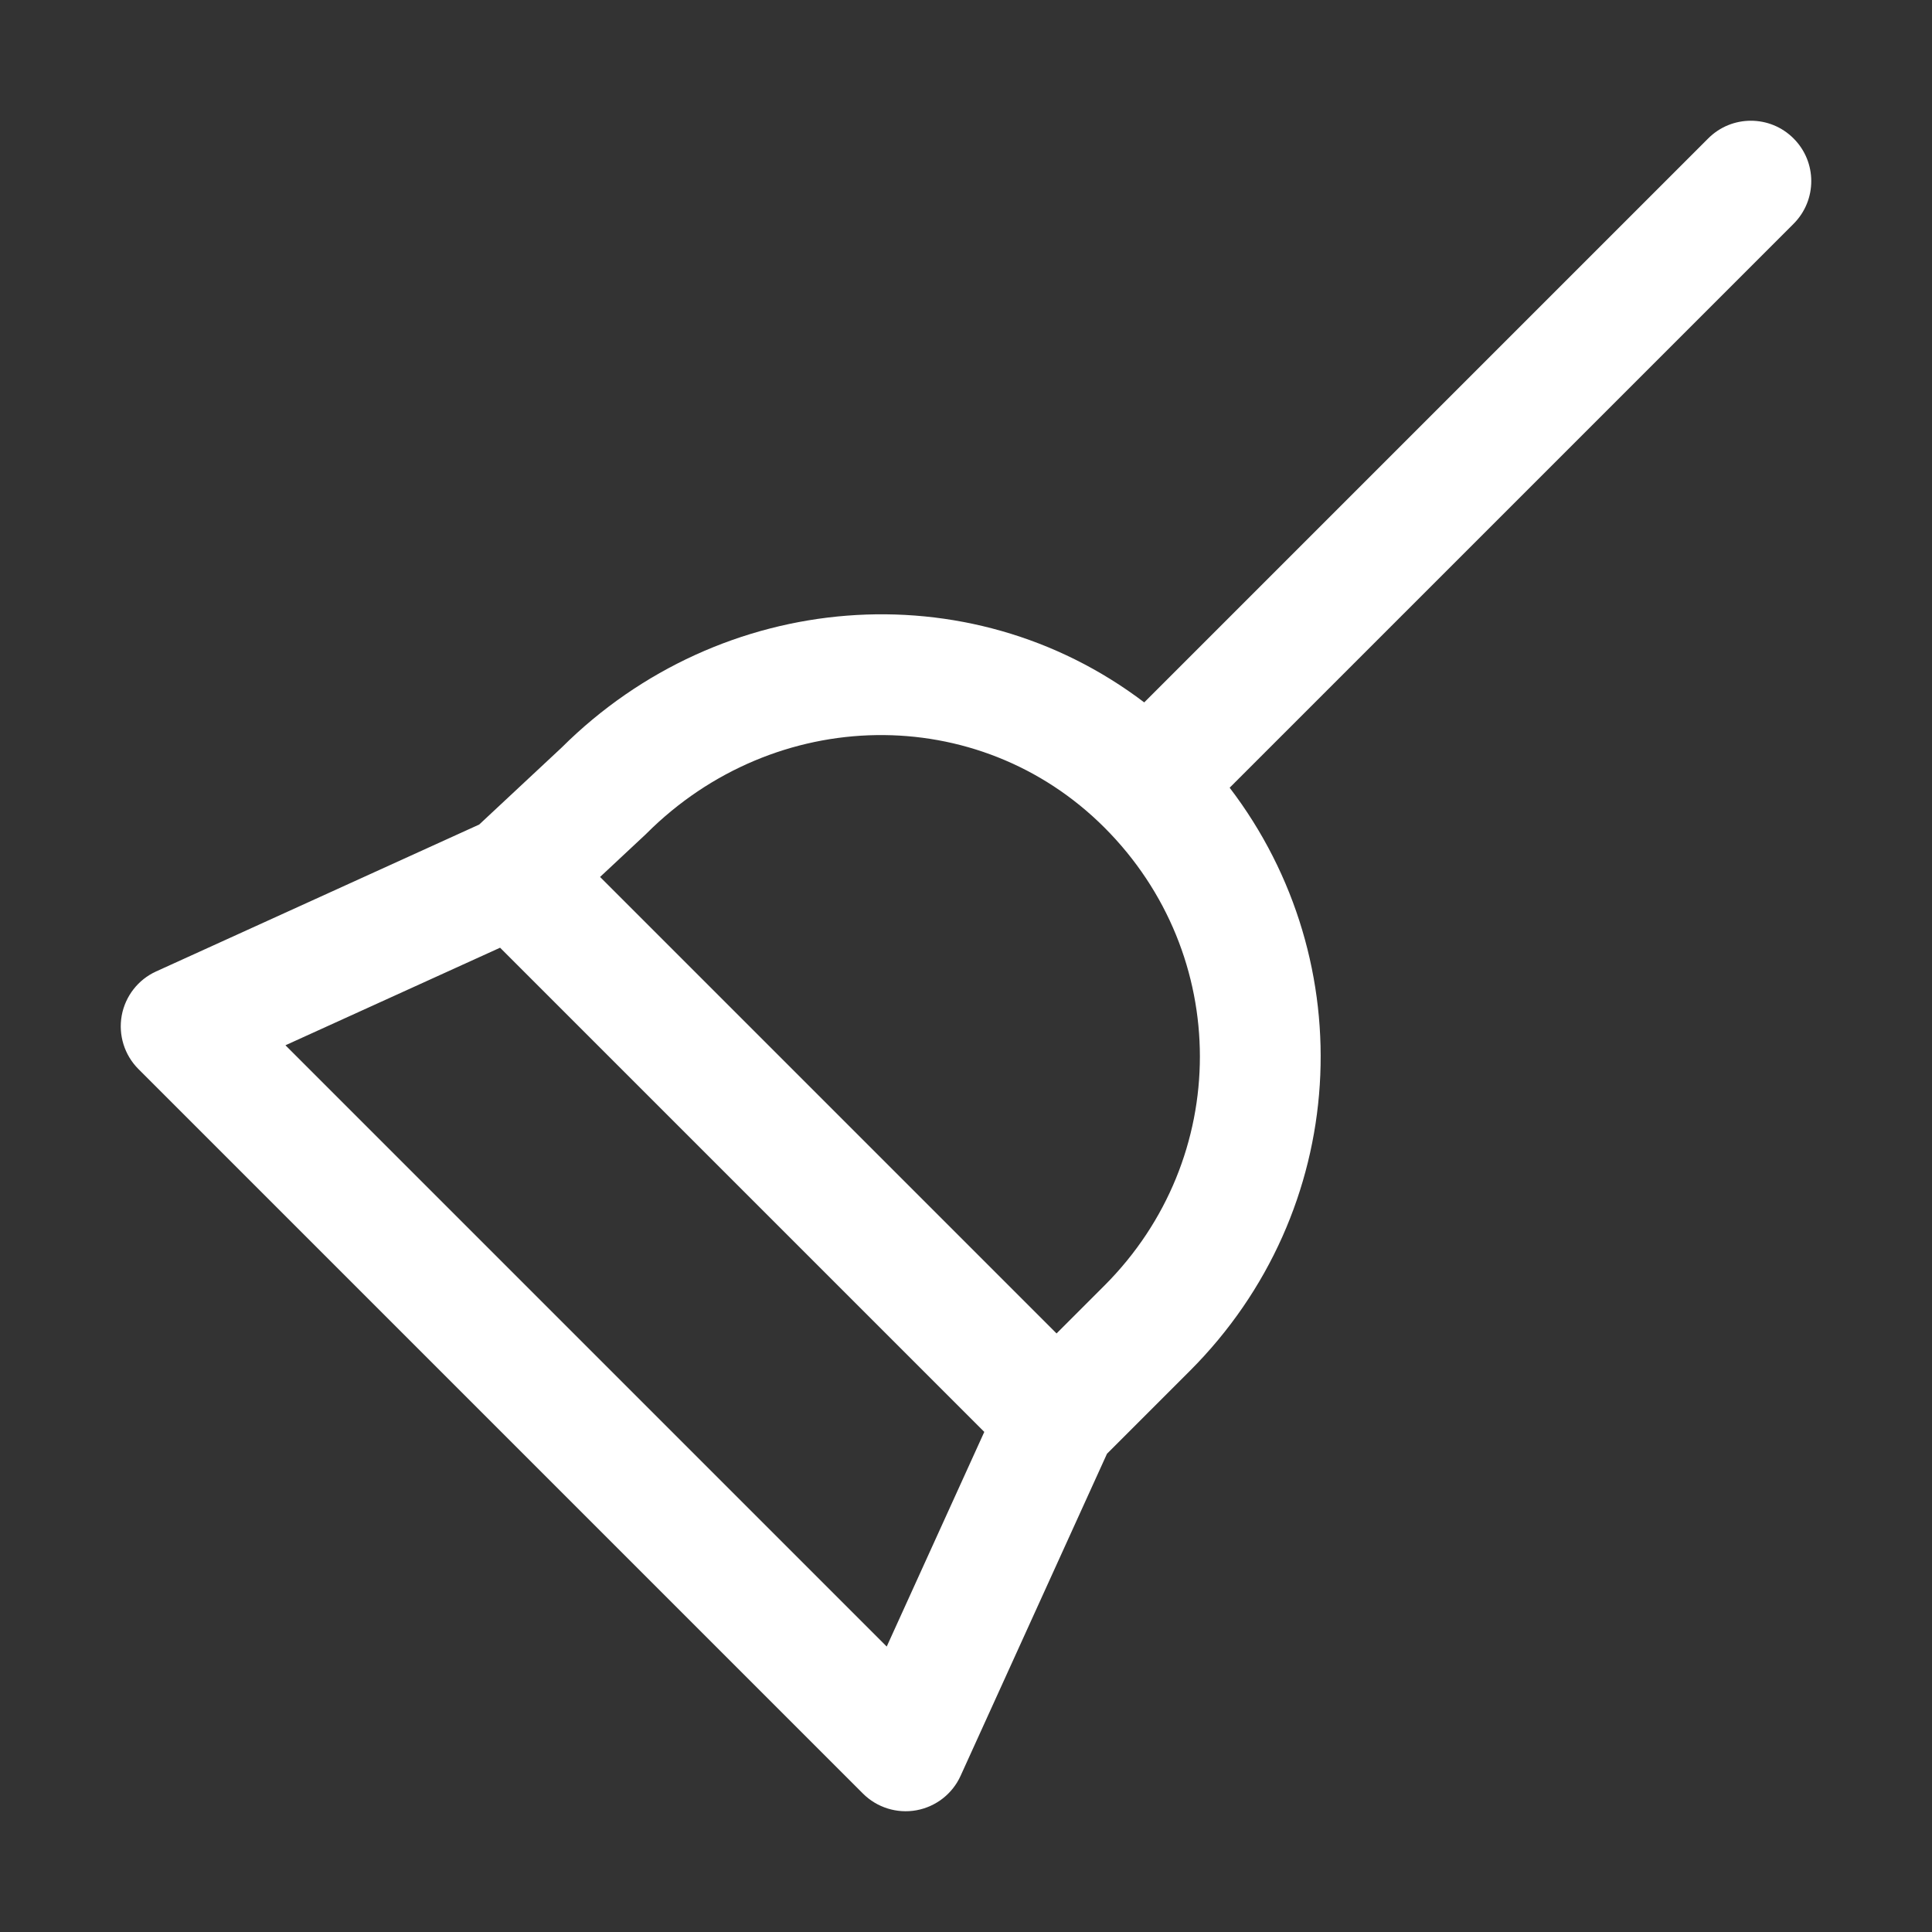 <svg width="32" height="32" viewBox="0 0 32 32" fill="none" xmlns="http://www.w3.org/2000/svg">
<rect x="0" y="0" width="32" height="32" fill="#333333" stroke="none"/>
<path d="M29.707 2.293C29.317 1.902 28.683 1.902 28.293 2.293L18.952 11.634C16.047 9.428 11.938 9.76 9.305 12.38L7.937 13.657L2.586 16.09C2.288 16.225 2.075 16.499 2.016 16.821C1.958 17.144 2.061 17.475 2.293 17.707L14.293 29.707C14.525 29.939 14.856 30.042 15.178 29.984C15.501 29.925 15.775 29.712 15.91 29.414L18.335 24.079L19.707 22.707C22.357 20.057 22.577 15.941 20.367 13.047L29.707 3.707C30.098 3.316 30.098 2.683 29.707 2.293ZM8.283 15.697L16.303 23.717L14.687 27.272L4.728 17.313L8.283 15.697ZM17.5 22.086L9.939 14.525L10.682 13.831L10.707 13.807C12.836 11.678 16.204 11.619 18.293 13.707C20.401 15.816 20.401 19.184 18.293 21.293L17.5 22.086Z" fill="#ffffff"/>
</svg>
